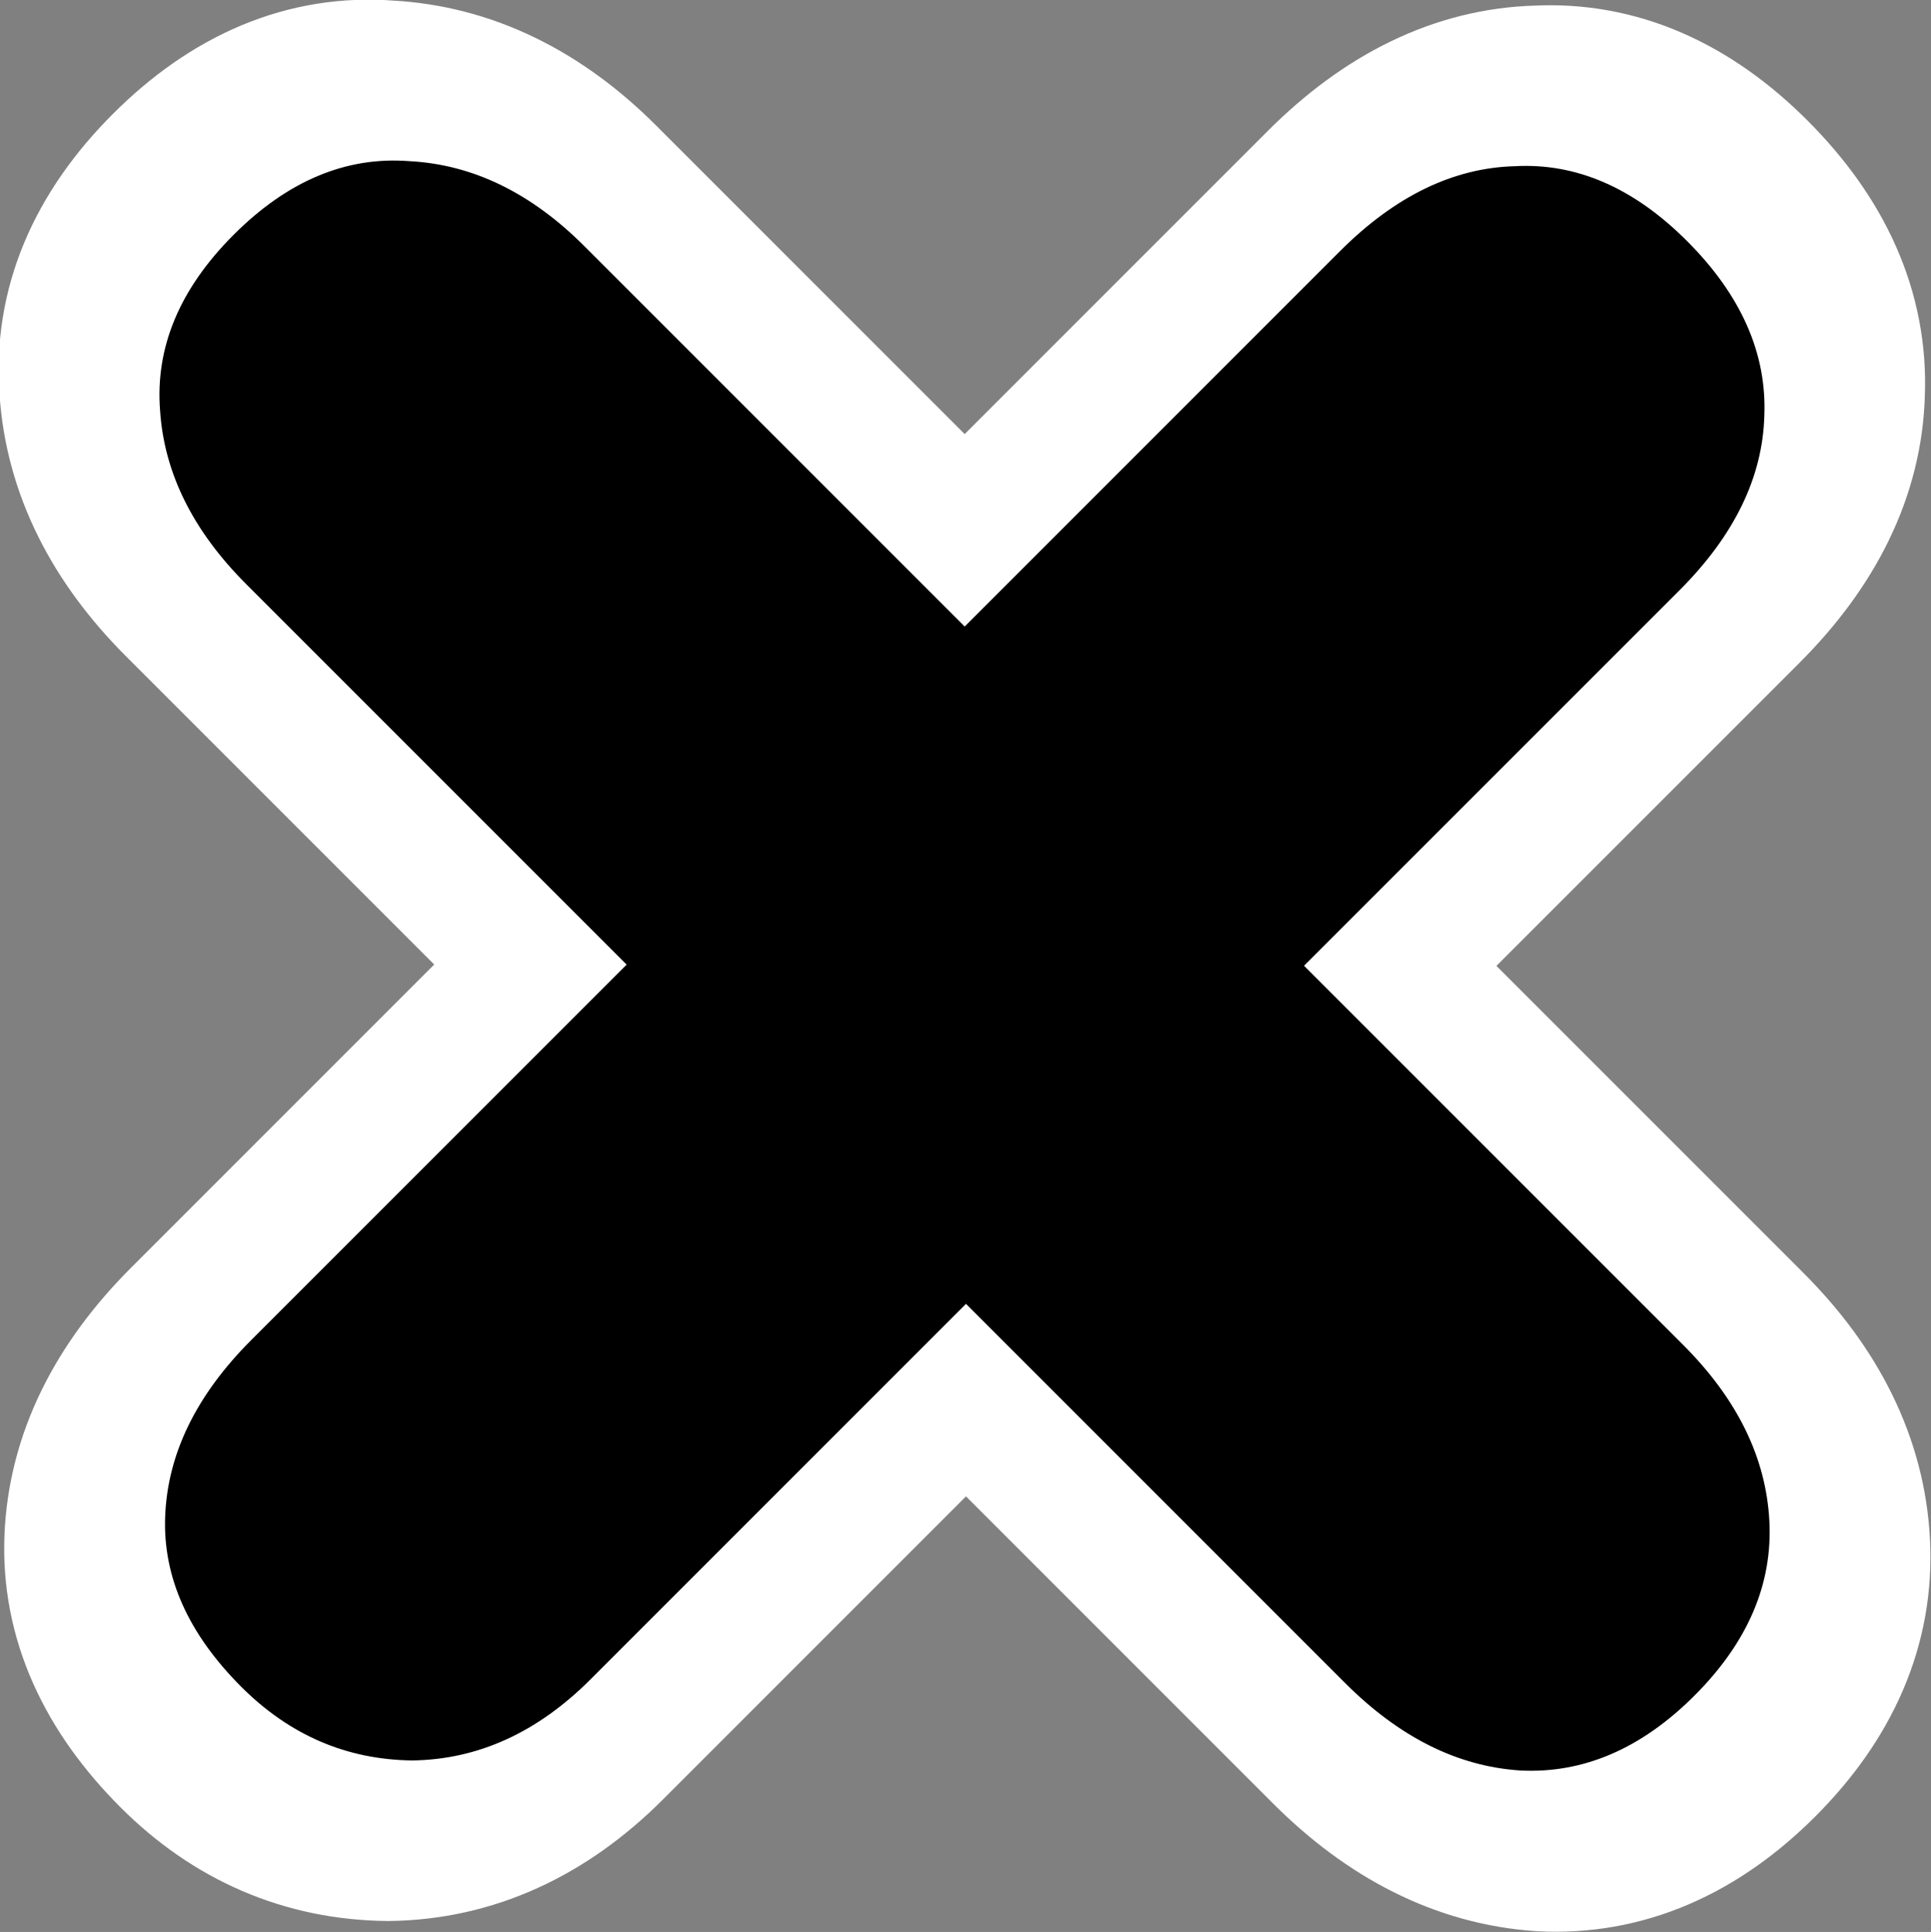 <?xml version="1.0" encoding="UTF-8" standalone="no"?>
<!-- Created with Inkscape (http://www.inkscape.org/) -->

<svg
   xmlns:dc="http://purl.org/dc/elements/1.1/"
   xmlns:cc="http://creativecommons.org/ns#"
   xmlns:rdf="http://www.w3.org/1999/02/22-rdf-syntax-ns#"
   xmlns:svg="http://www.w3.org/2000/svg"
   xmlns="http://www.w3.org/2000/svg"
   xmlns:xlink="http://www.w3.org/1999/xlink"
   version="1.0"
   width="33.993"
   height="34.006"
   id="svg1">
  <rect width="100%" height="100%" fill="#808080" stroke="none"/>
  <defs
     id="defs3">
    <linearGradient
       id="linearGradient575">
      <stop
         id="stop576"
         style="stop-color:#000000;stop-opacity:1"
         offset="0" />
      <stop
         id="stop577"
         style="stop-color:#ffffff;stop-opacity:1"
         offset="1" />
    </linearGradient>
    <linearGradient
       id="linearGradient578"
       xlink:href="#linearGradient575" />
  </defs>
  <g
     transform="matrix(0.707,-0.707,0.707,0.707,-16.816,17.116)"
     id="g3010">
    <path
       d="m 19.607,19.412 0,-9.889 c 0,-1.383 0.378,-2.507 1.135,-3.372 0.757,-0.886 1.837,-1.329 3.242,-1.329 1.405,0 2.486,0.443 3.242,1.329 0.778,0.865 1.167,1.989 1.167,3.372 l 0,9.889 9.759,0 c 1.427,0 2.551,0.389 3.372,1.167 0.843,0.757 1.265,1.827 1.265,3.21 0,1.405 -0.422,2.497 -1.265,3.275 -0.821,0.778 -1.945,1.167 -3.372,1.167 l -9.759,0 0,9.857 c 0,1.405 -0.389,2.54 -1.167,3.404 -0.778,0.865 -1.859,1.297 -3.242,1.297 -1.383,0 -2.464,-0.432 -3.242,-1.297 -0.757,-0.865 -1.135,-1.999 -1.135,-3.404 l 0,-9.857 -9.76,0 c -1.383,0 -2.507,-0.422 -3.372,-1.265 -0.843,-0.865 -1.265,-1.924 -1.265,-3.178 0,-1.383 0.411,-2.453 1.232,-3.21 0.843,-0.778 1.978,-1.167 3.404,-1.167 l 9.76,0 z"
       id="path837-5"
       style="font-size:12px;font-weight:900;fill:#ffffff;stroke:#ffffff;stroke-width:4.421;stroke-miterlimit:4;stroke-dasharray:none;font-family:VAG Rounded Black SSi" />
    <path
       d="m 19.791,19.597 0,-9.474 c 0,-1.325 0.362,-2.402 1.087,-3.23 0.725,-0.849 1.76,-1.274 3.106,-1.274 1.346,0 2.381,0.425 3.106,1.274 0.745,0.828 1.118,1.905 1.118,3.23 l 0,9.474 9.349,0 c 1.367,0 2.443,0.373 3.23,1.118 C 41.596,21.44 42,22.465 42,23.79 c 0,1.346 -0.404,2.392 -1.211,3.137 -0.787,0.745 -1.864,1.118 -3.23,1.118 l -9.349,0 0,9.443 c 0,1.346 -0.373,2.433 -1.118,3.261 -0.745,0.828 -1.781,1.242 -3.106,1.242 -1.325,0 -2.361,-0.414 -3.106,-1.242 -0.725,-0.828 -1.087,-1.915 -1.087,-3.261 l 0,-9.443 -9.349,0 c -1.325,0 -2.402,-0.404 -3.23,-1.211 -0.808,-0.828 -1.211,-1.843 -1.211,-3.044 0,-1.325 0.393,-2.35 1.18,-3.075 0.808,-0.745 1.895,-1.118 3.261,-1.118 l 9.349,0 z"
       id="path837"
       style="font-size:12px;font-weight:900;fill:#000000;fill-opacity:1;stroke-width:1;font-family:VAG Rounded Black SSi" />
  </g>
</svg>
